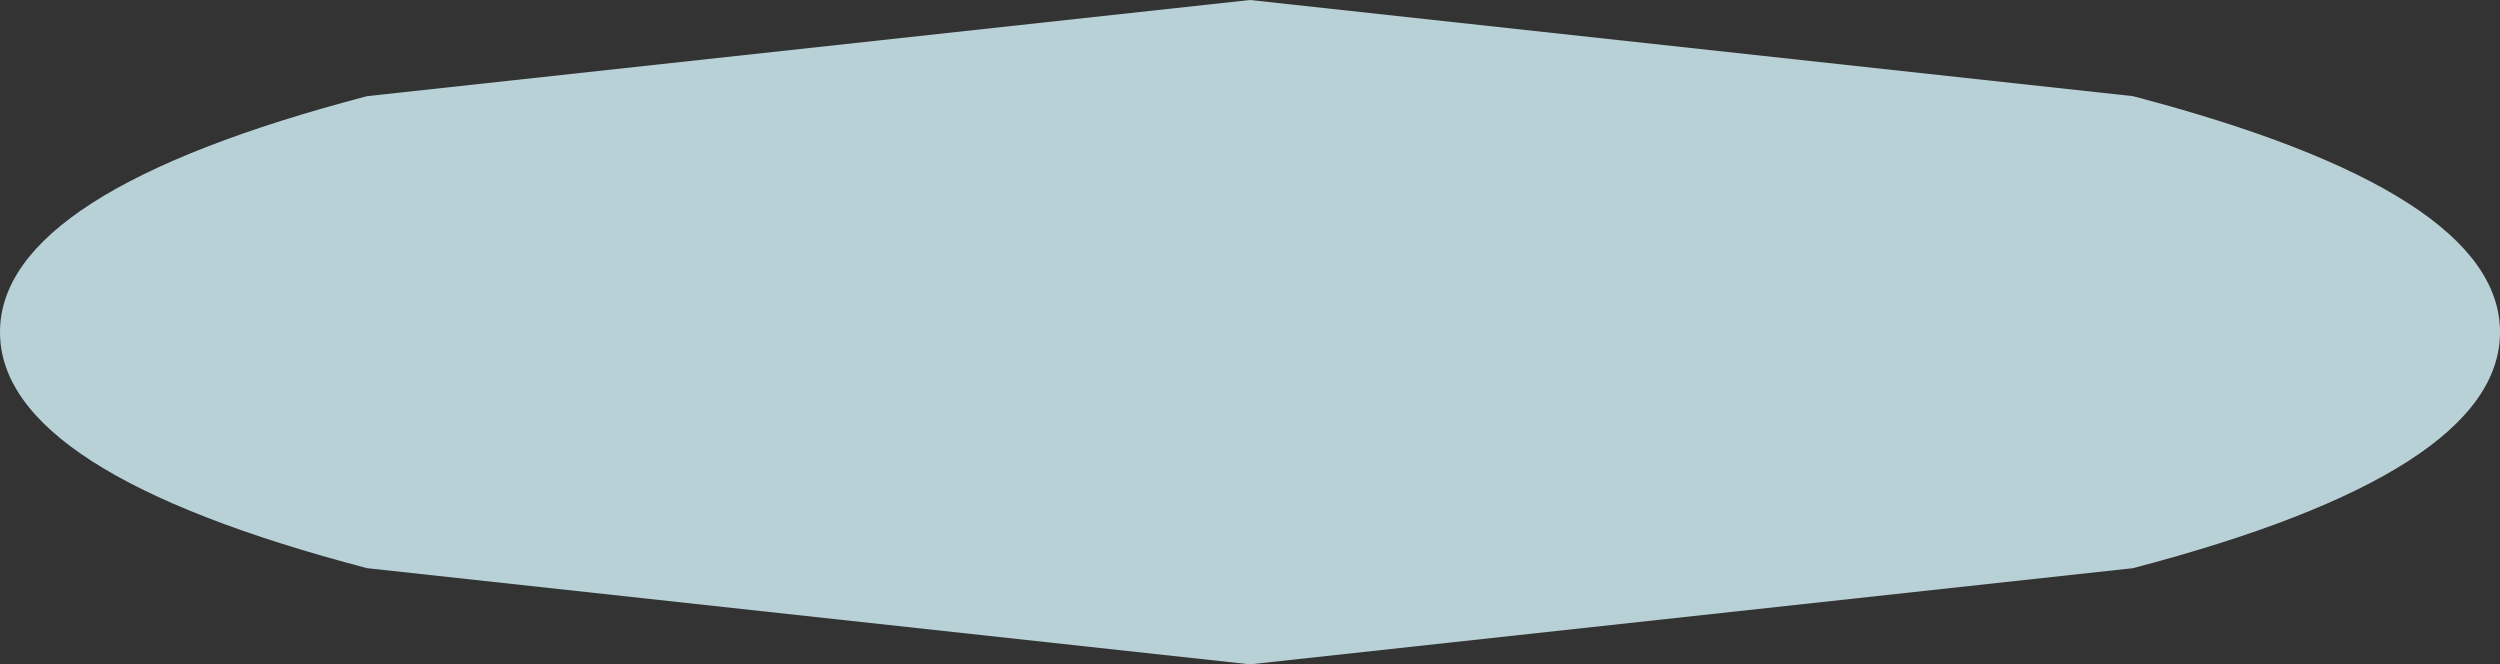 <?xml version="1.0" encoding="UTF-8" standalone="no"?>
<svg xmlns:xlink="http://www.w3.org/1999/xlink" height="3.8px" width="14.3px" xmlns="http://www.w3.org/2000/svg">
  <rect width="100%" height="100%" fill="#333333" stroke="none"/>
  <g transform="matrix(1.0, 0.0, 0.0, 1.0, 7.3, 2.7)">
    <path d="M7.0 -0.8 Q7.0 0.0 4.9 0.55 L-0.15 1.1 -5.2 0.55 Q-7.3 0.0 -7.3 -0.8 -7.3 -1.6 -5.2 -2.15 L-0.15 -2.7 4.9 -2.15 Q7.0 -1.6 7.0 -0.8" fill="#d9f9ff" fill-opacity="0.8" fill-rule="evenodd" stroke="none"/>
  </g>
</svg>

